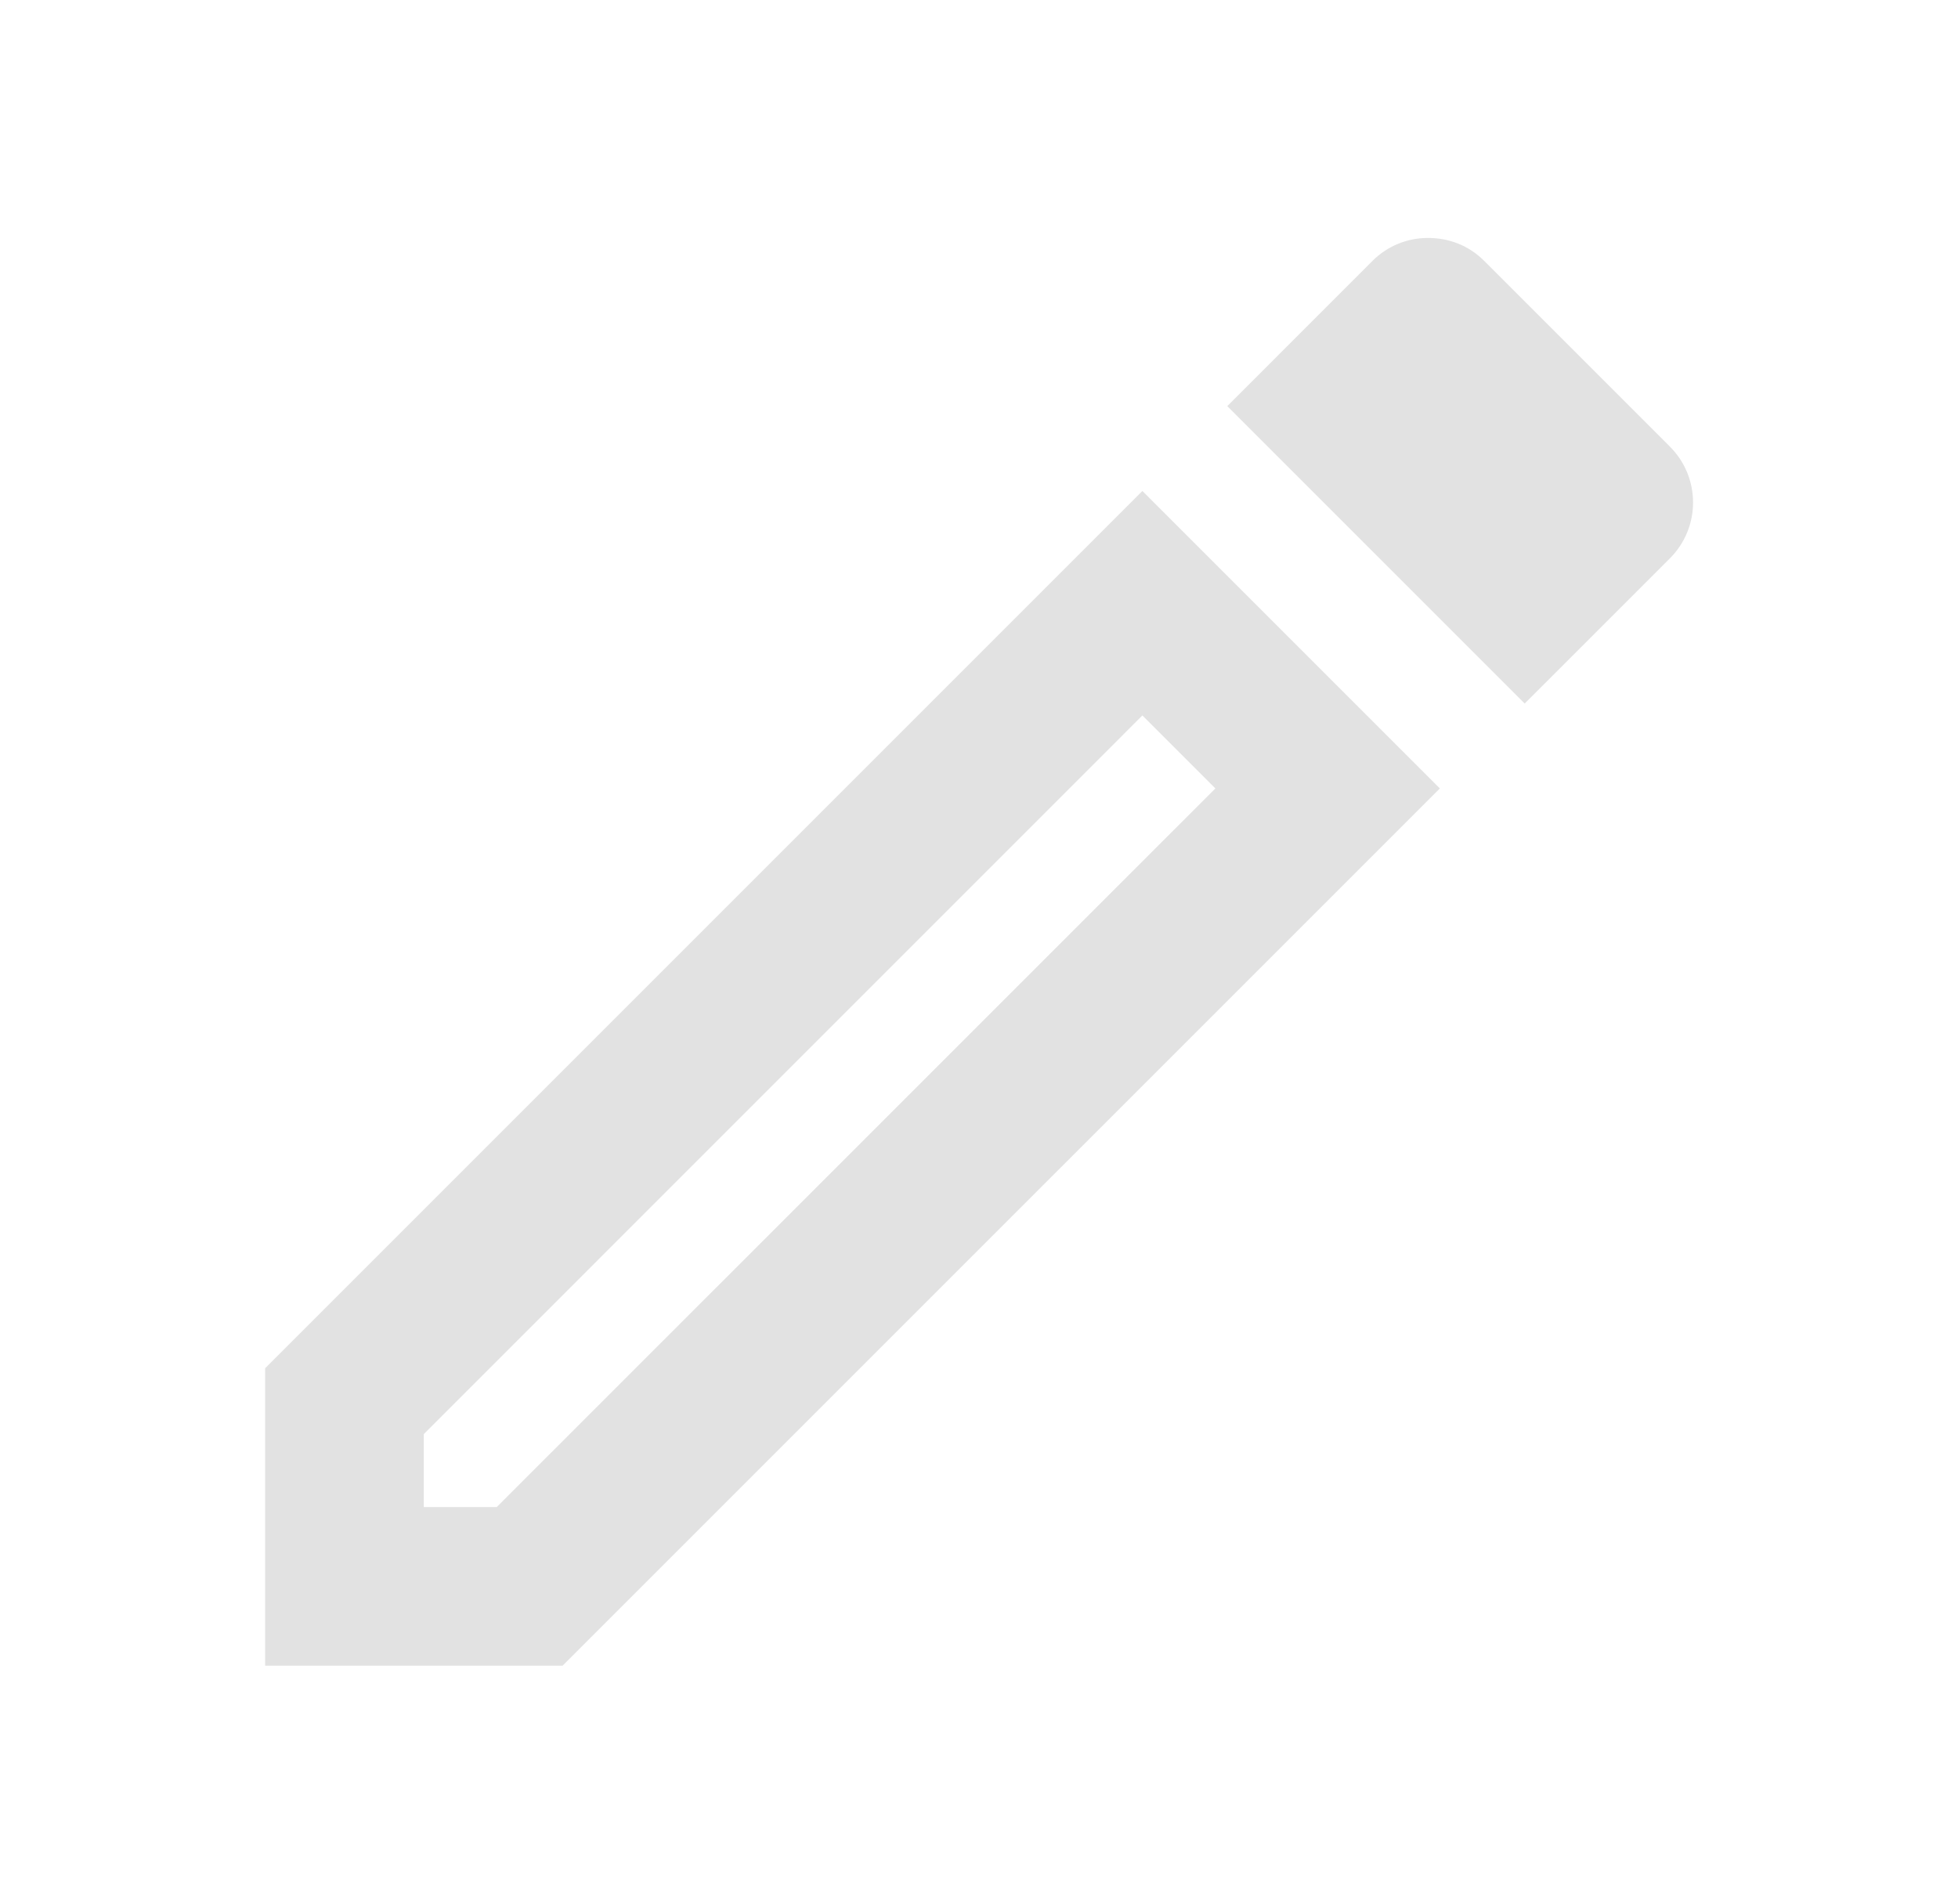 <svg width="36" height="35" viewBox="0 0 36 35" fill="none" xmlns="http://www.w3.org/2000/svg">
<g clip-path="url(#clip0_296_13929)">
<path d="M4.875 25.156V30.625H10.344L26.473 14.496L21.004 9.027L4.875 25.156ZM9.133 27.708H7.792V26.367L21.004 13.154L22.346 14.496L9.133 27.708ZM30.702 8.21L27.29 4.798C26.998 4.506 26.633 4.375 26.254 4.375C25.875 4.375 25.51 4.521 25.233 4.798L22.565 7.467L28.033 12.935L30.702 10.267C31.271 9.698 31.271 8.779 30.702 8.21Z" fill="#E2E2E2"/>
</g>
<defs>
<clipPath id="clip0_296_13929">
<rect width="35" height="35" fill="white" transform="translate(0.5)"/>
</clipPath>
</defs>
</svg>
